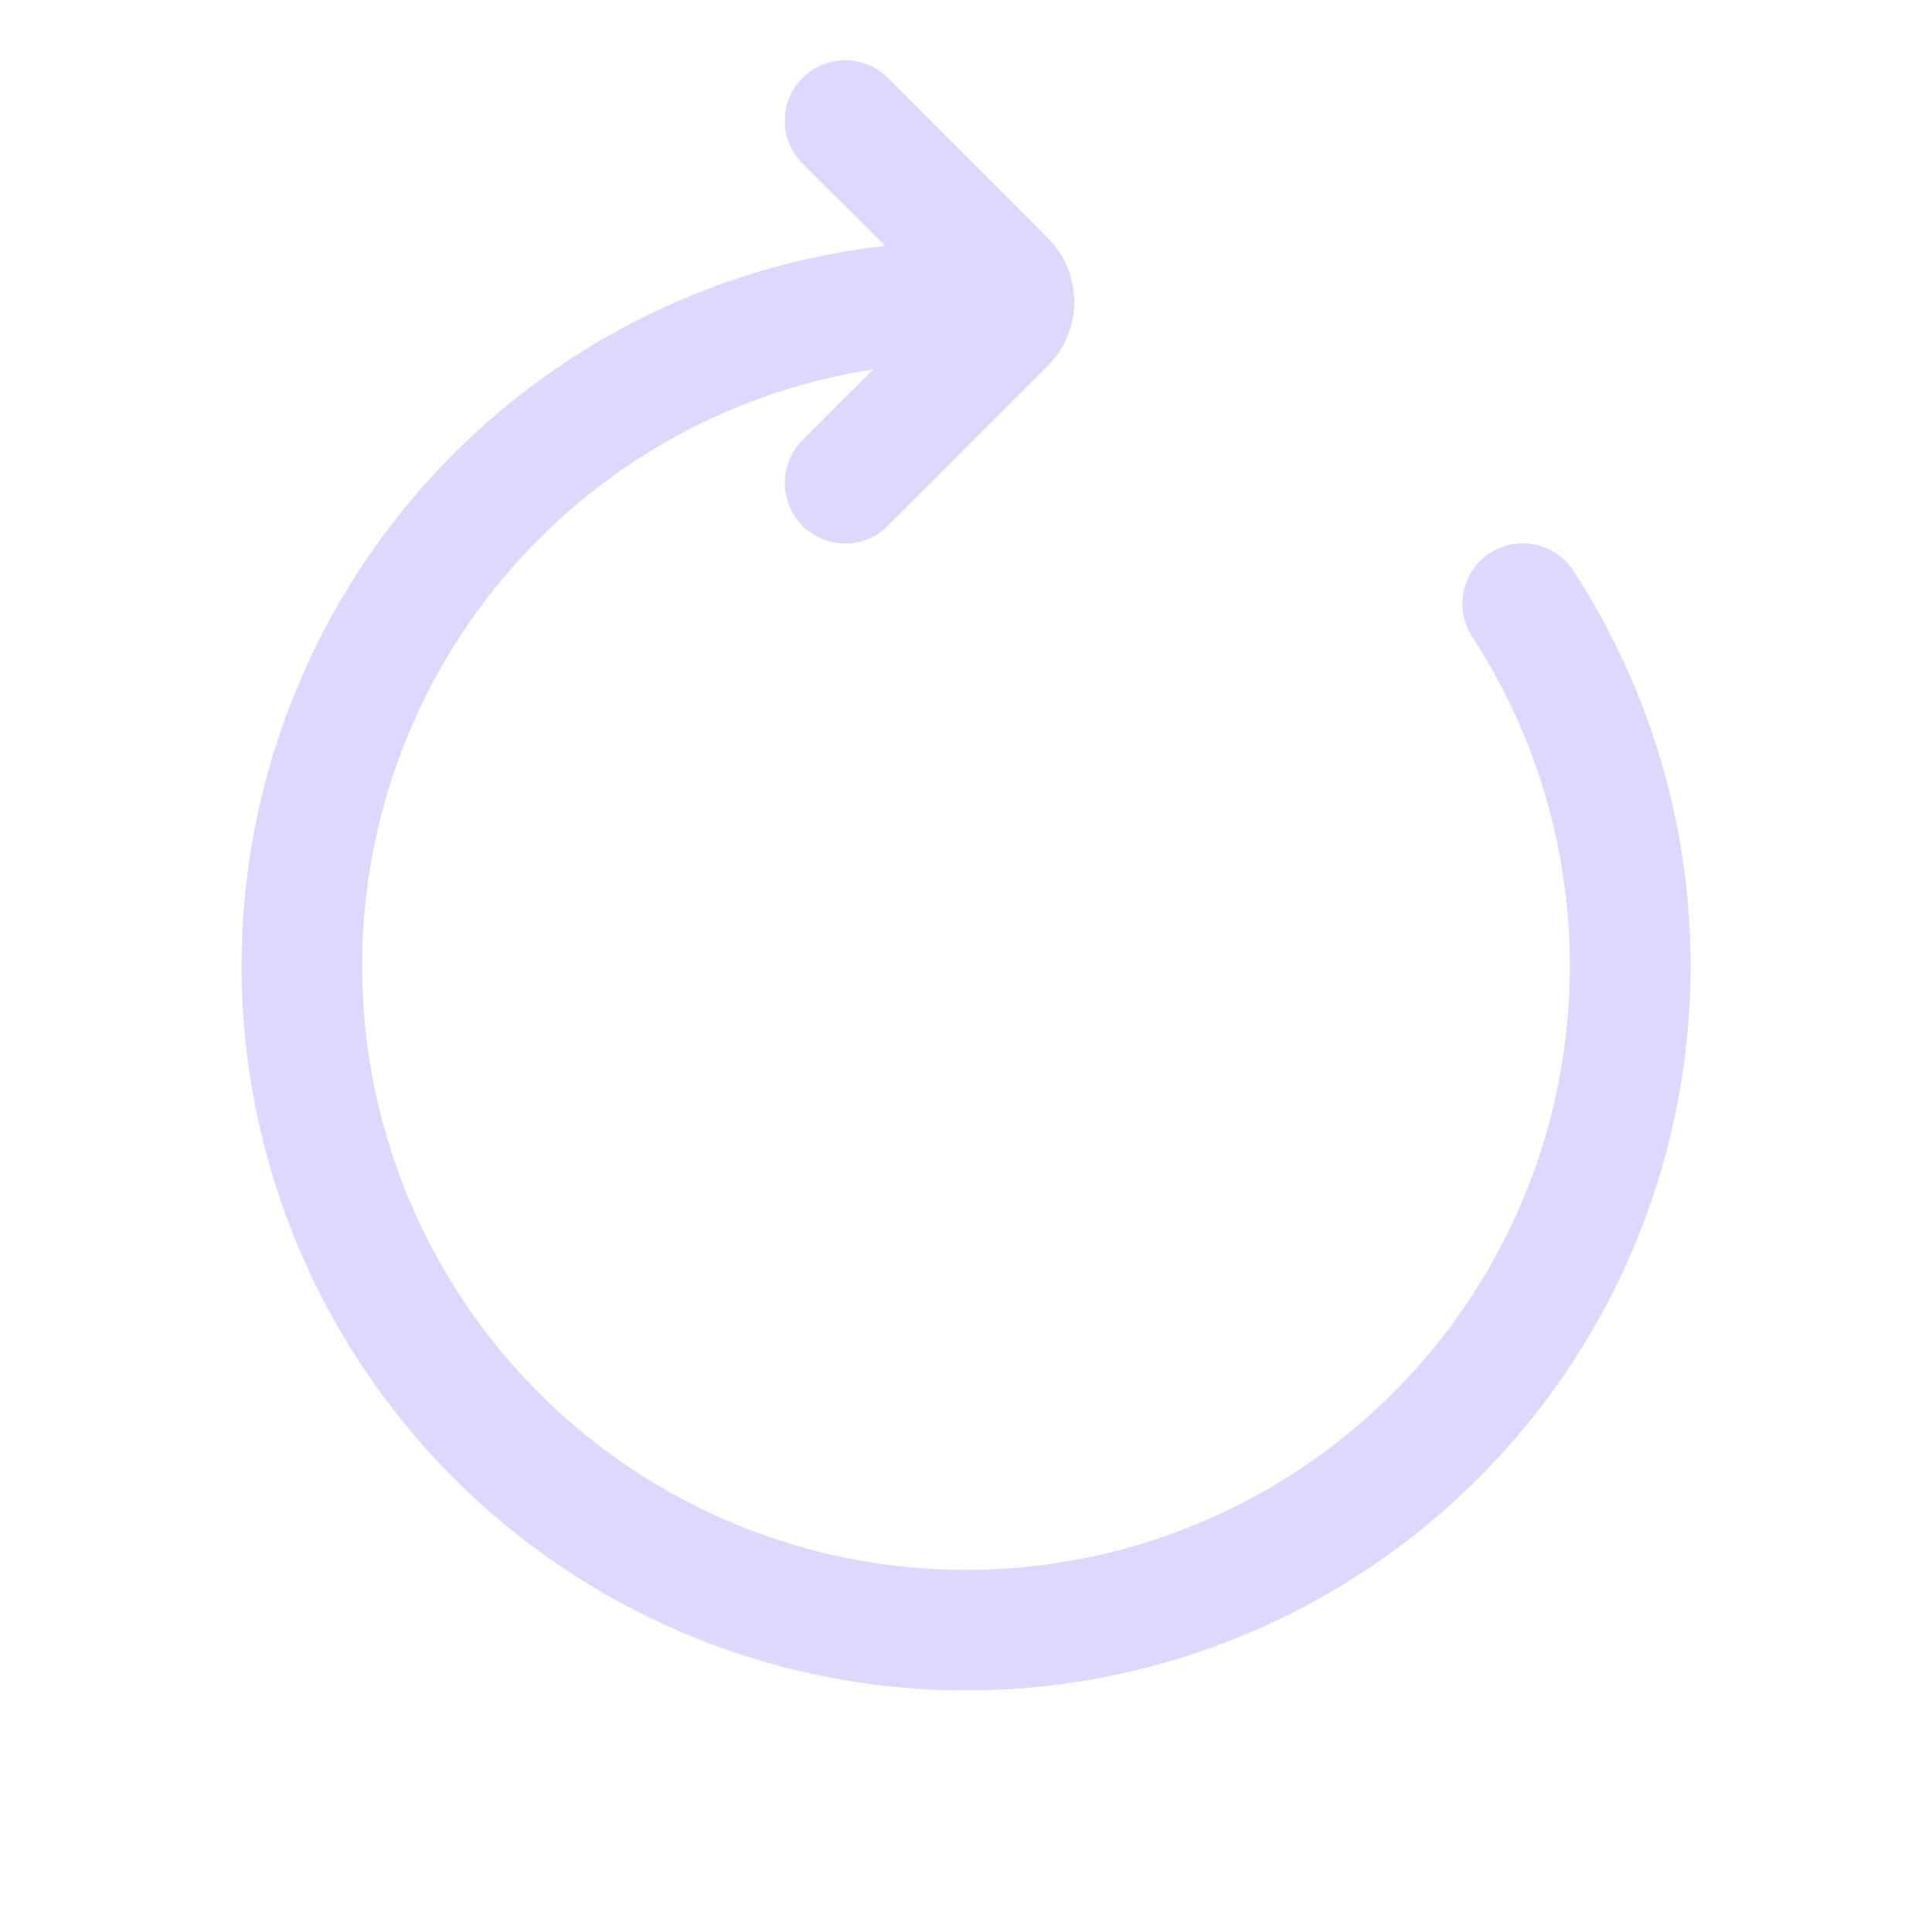 <svg viewBox="0 0 16 16" height="16" width="16" xmlns="http://www.w3.org/2000/svg">
<g>
  <path fill="#DED7FF" fill-rule="evenodd" d="M6.646.646a.5.5 0 0 1 .708 0L8.677 1.97a.75.75 0 0 1 0 1.06L7.354 4.354a.5.5 0 1 1-.708-.708l.589-.588a5.001 5.001 0 1 0 4.957 2.215.5.5 0 1 1 .838-.546 6 6 0 1 1-5.7-2.69l-.684-.683a.5.5 0 0 1 0-.708Z"></path>
</g></svg>